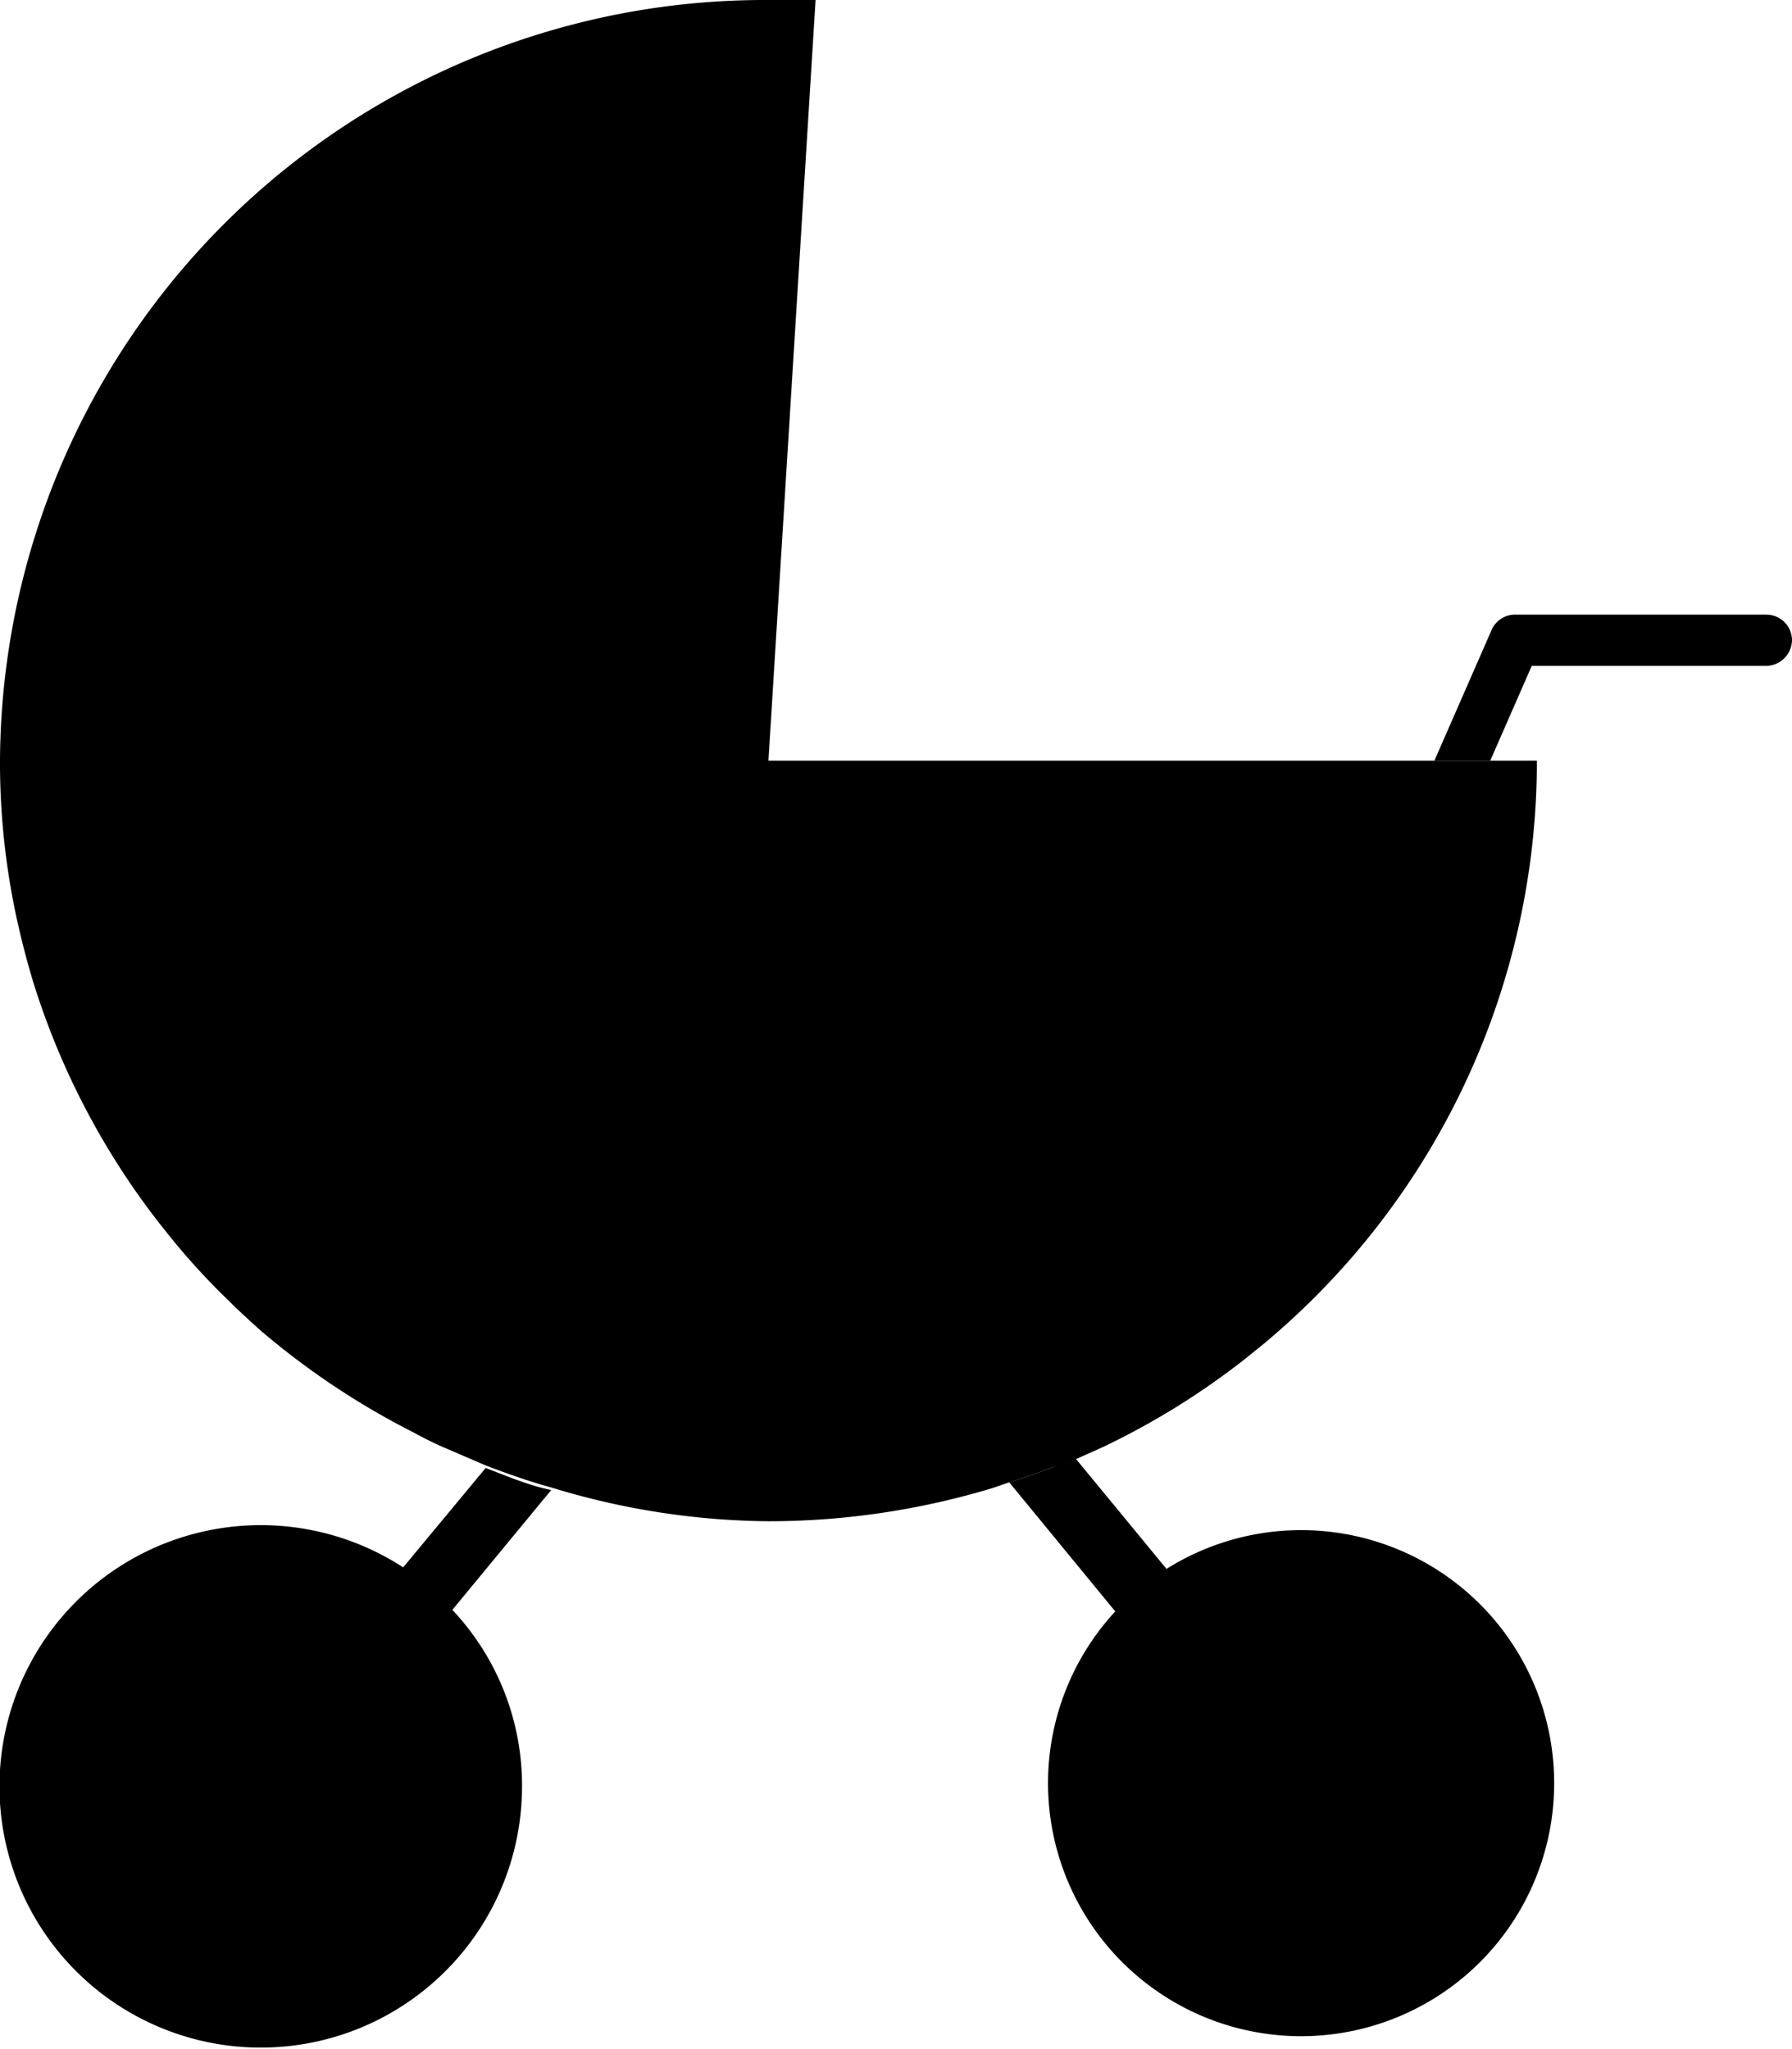<svg xmlns="http://www.w3.org/2000/svg" viewBox="0 0 34.98 40"><title>paid maternity</title><g id="Layer_2" data-name="Layer 2"><g id="OBJECTS"><path d="M20.56,28.64c-.28.11-.57.21-.86.3l2.07,2.52a4.94,4.94,0,1,0,1-.83L21,28.48l-.3.13Z"/><path d="M9.48,28.66,7.87,30.6a5.1,5.1,0,1,0,2.32,4.27,5,5,0,0,0-1.36-3.44l1.93-2.34h0C10.32,29,9.9,28.82,9.48,28.66Z"/><path d="M15,14.85,15.92,0c-.31,0-.61,0-.92,0A14.93,14.93,0,0,0,0,14.85a14.31,14.31,0,0,0,.39,3.36q.12.51.27,1a14.82,14.82,0,0,0,2.09,4.19c.15.21.31.42.47.62a13.65,13.65,0,0,0,1.25,1.38c.2.2.4.38.61.57a15.07,15.07,0,0,0,3,2c.2.11.4.21.61.3l.79.34h0c.42.16.84.31,1.28.43h0A14.83,14.83,0,0,0,15,29.7a15.12,15.12,0,0,0,4.38-.65l.32-.11c.29-.09.58-.19.86-.3l.09,0,.3-.13.56-.25a14.79,14.79,0,0,0,2.82-1.75c.17-.14.34-.27.51-.42A14.8,14.8,0,0,0,30,14.85H15Z"/><path d="M34.48,12H29.6a.5.5,0,0,0-.48.29L28,14.85h1.09L29.9,13h4.58a.51.51,0,0,0,.5-.5A.5.5,0,0,0,34.48,12Z"/></g></g></svg>